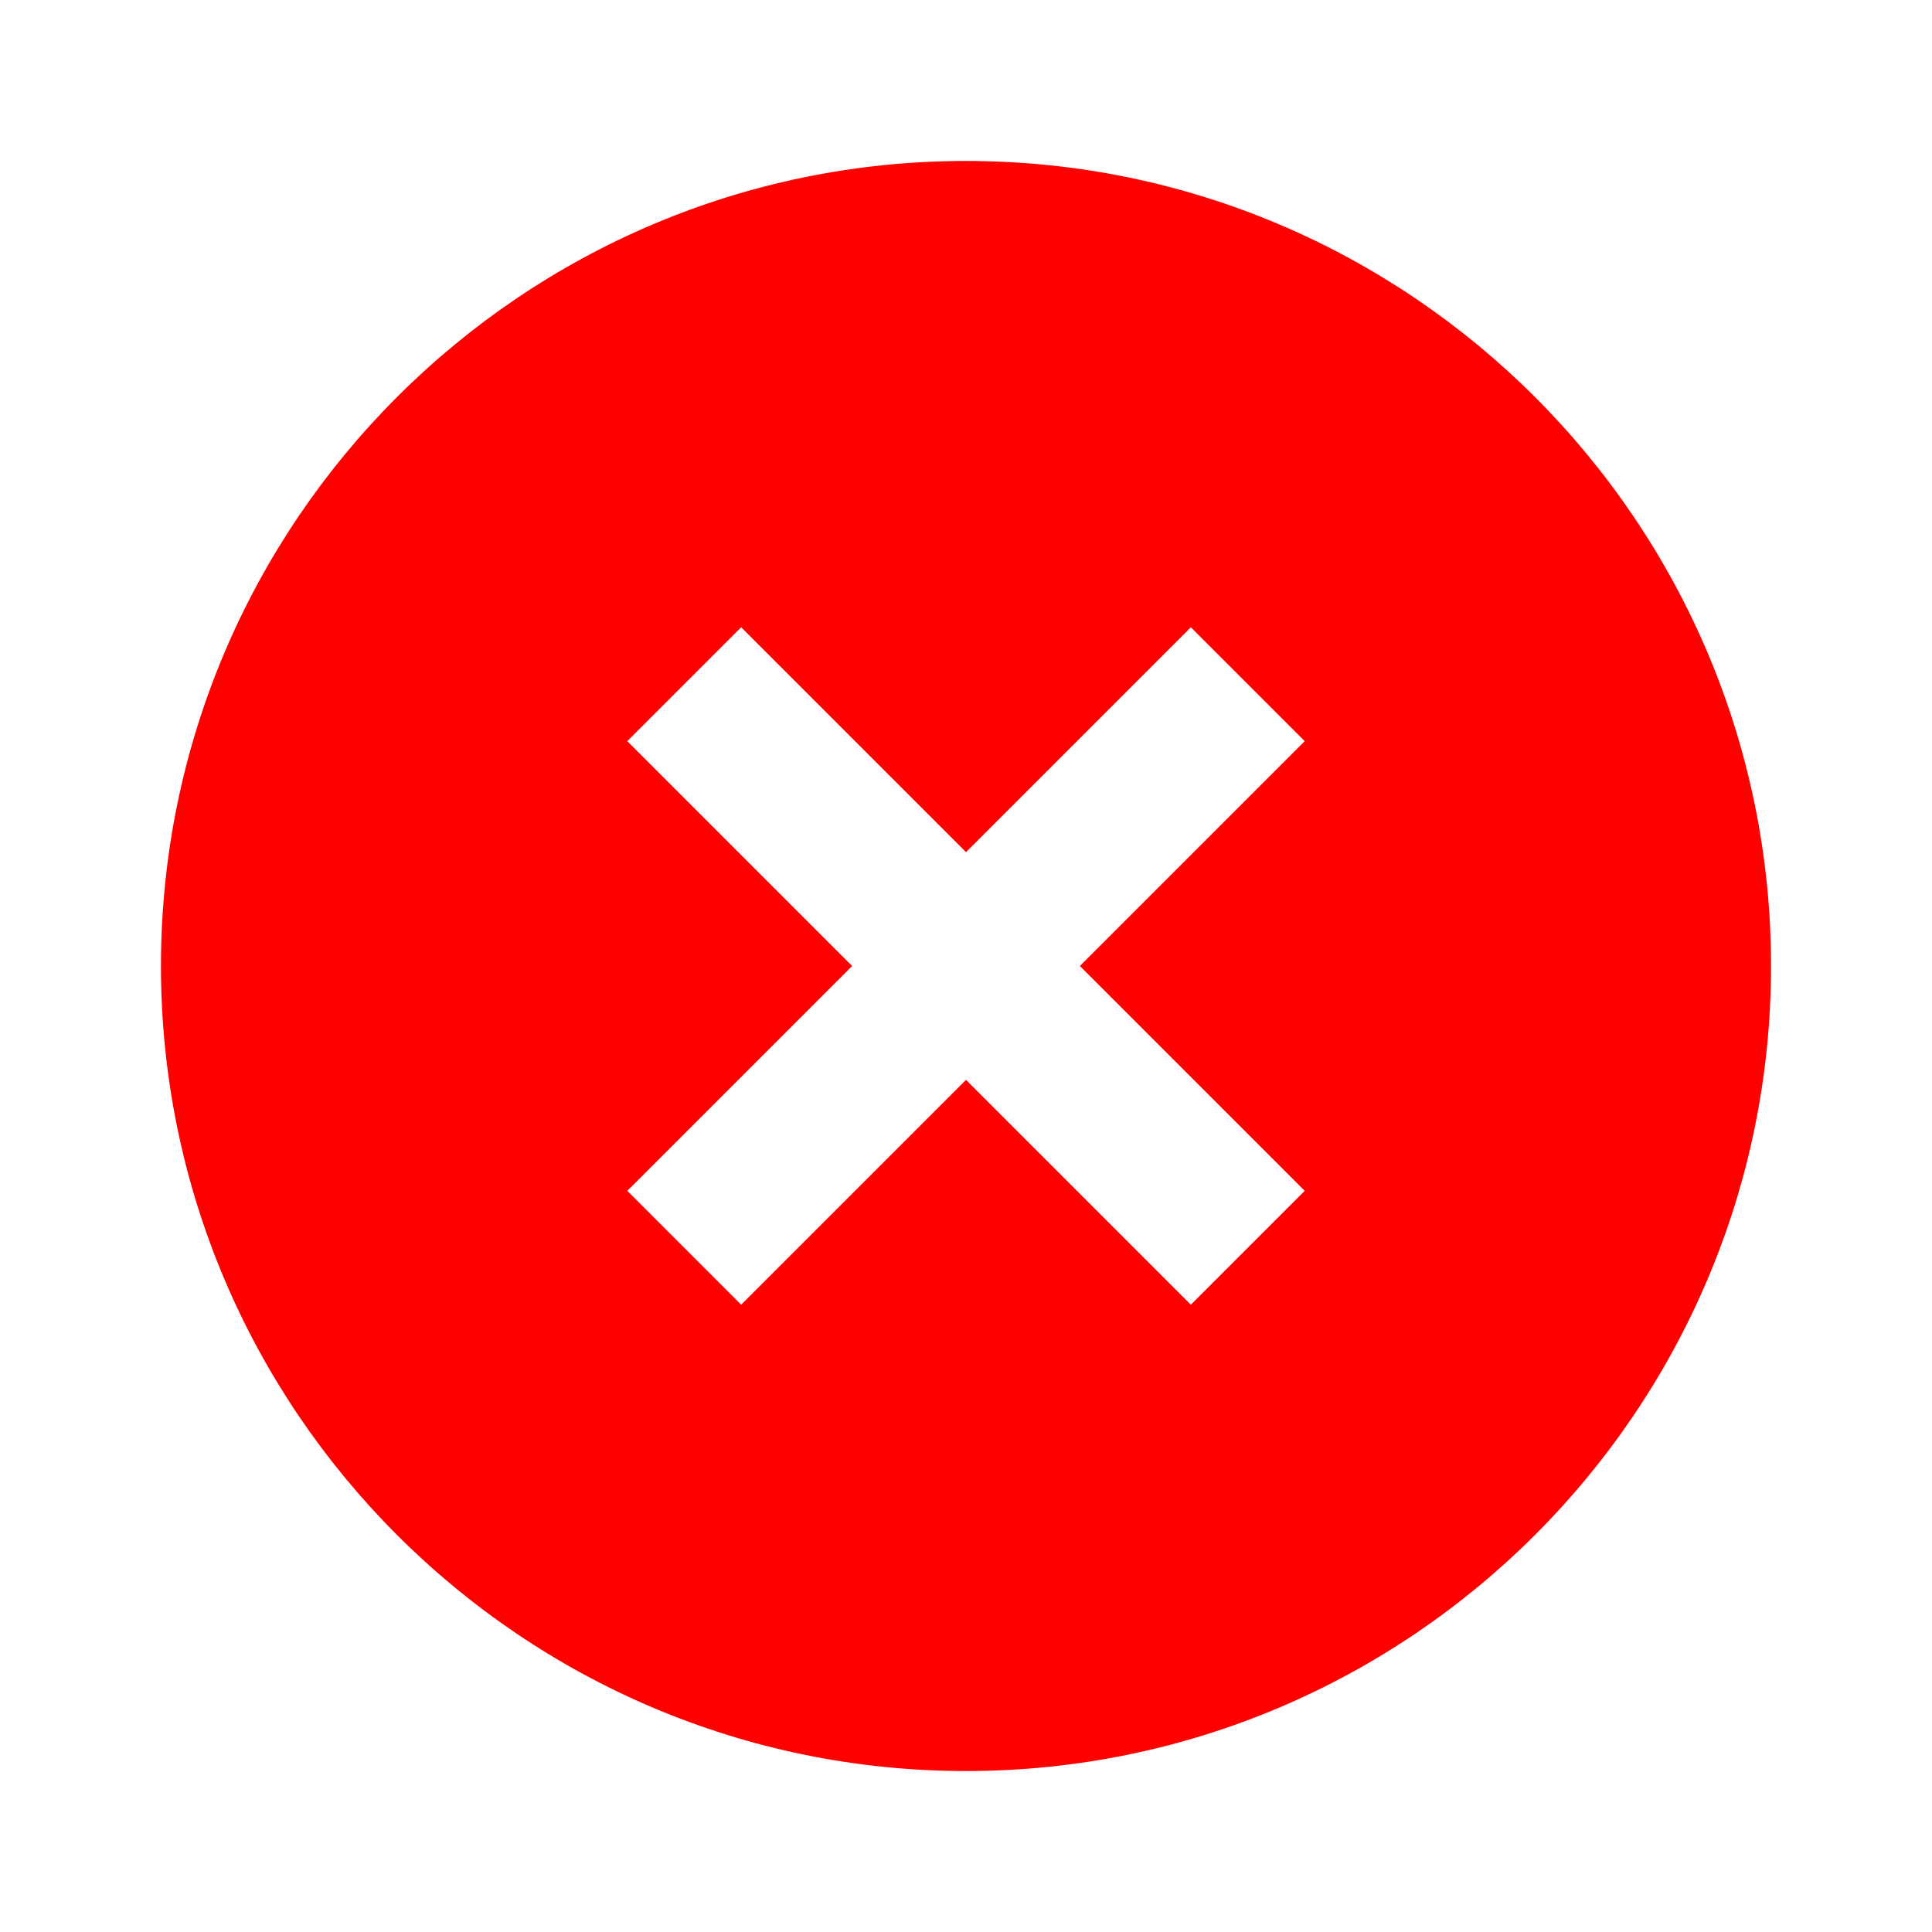 <svg width="16" height="16" viewBox="0 0 16 16" fill="none" xmlns="http://www.w3.org/2000/svg">
    <path d="M8 1.333C4.324 1.333 1.333 4.324 1.333 8C1.333 11.676 4.324 14.667 8 14.667C11.676 14.667 14.667 11.676 14.667 8C14.667 4.324 11.676 1.333 8 1.333ZM10.805 9.862L9.862 10.805L8 8.943L6.138 10.805L5.195 9.862L7.057 8L5.195 6.138L6.138 5.195L8 7.057L9.862 5.195L10.805 6.138L8.943 8L10.805 9.862Z" fill="#FE0000"/>
</svg>
